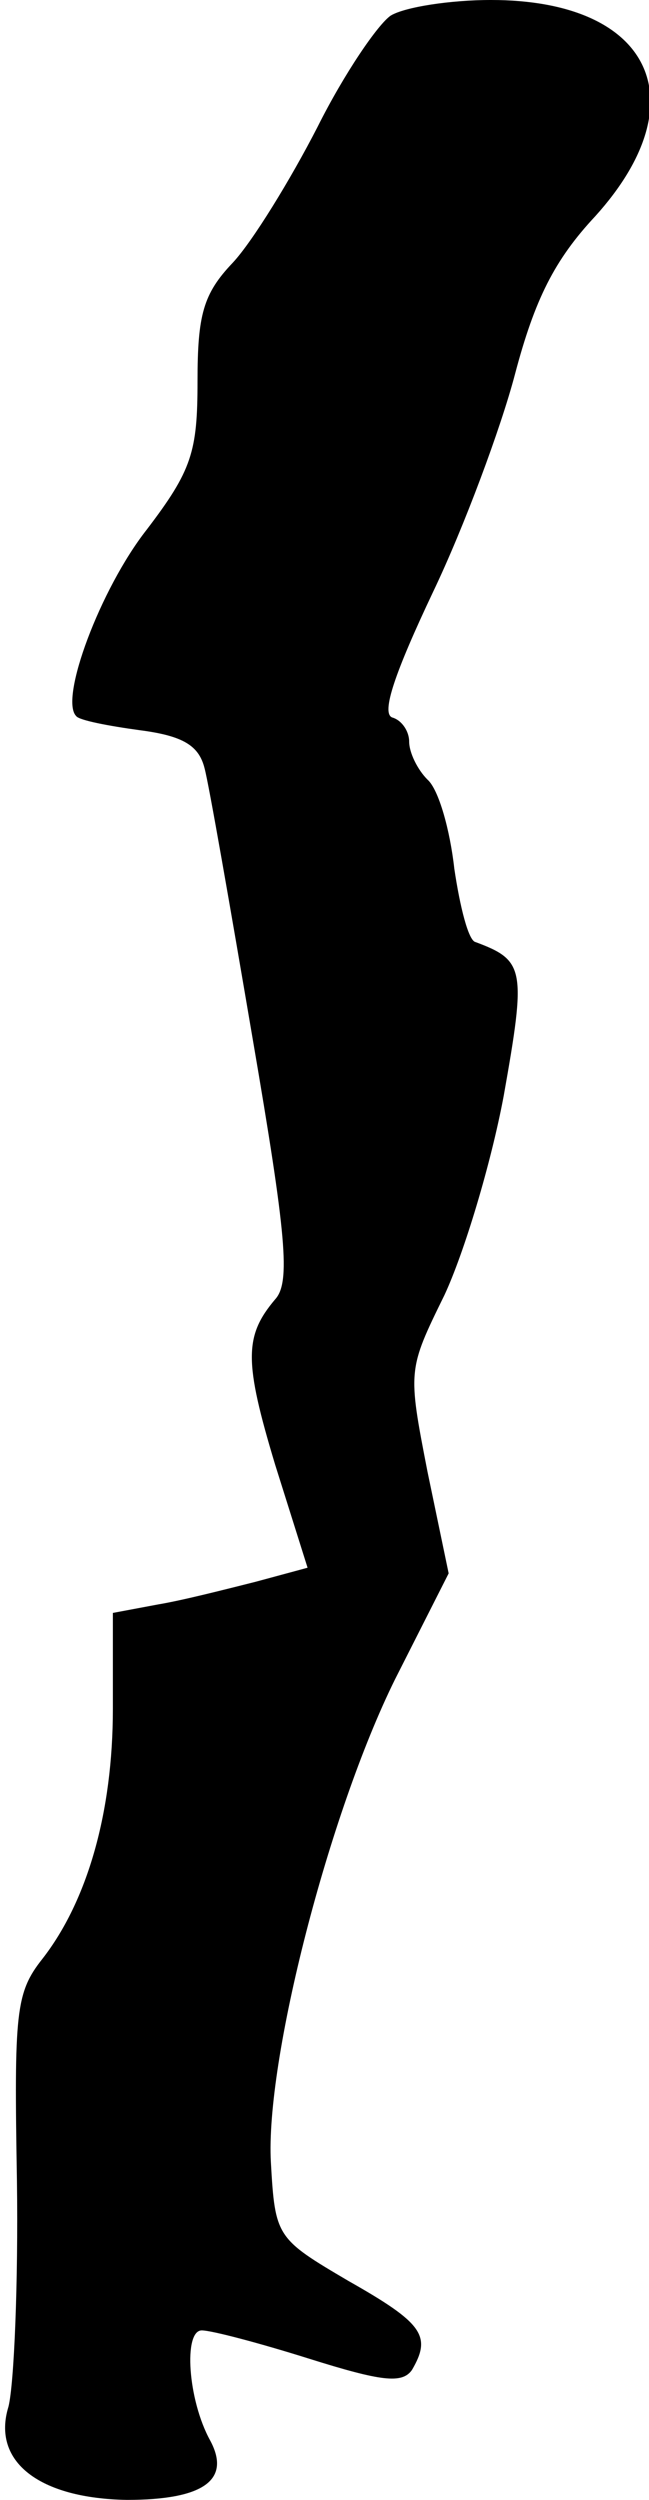 <?xml version="1.0" standalone="no"?>
<!DOCTYPE svg PUBLIC "-//W3C//DTD SVG 20010904//EN"
 "http://www.w3.org/TR/2001/REC-SVG-20010904/DTD/svg10.dtd">
<svg version="1.0" xmlns="http://www.w3.org/2000/svg"
 width="46pt" height="177pt" viewBox="0 0 46 177"
 preserveAspectRatio="xMidYMid meet">
<g transform="translate(0,177) scale(0.1,-0.1)"
fill="#000000" stroke="none">
<path fill="#000000" stroke="none" d="M277 1759 c-9 -6 -33 -41 -52 -79 -19
-37 -46 -81 -60 -96 -21 -22 -25 -37 -25 -84 0 -50 -4 -63 -36 -105 -33 -42
-62 -120 -50 -132 2 -3 23 -7 45 -10 31 -4 42 -11 46 -27 3 -11 18 -97 34
-191 24 -140 27 -173 16 -185 -22 -26 -22 -44 0 -117 l23 -73 -37 -10 c-20 -5
-51 -13 -69 -16 l-32 -6 0 -68 c0 -73 -18 -136 -50 -177 -19 -24 -20 -38 -18
-157 1 -72 -2 -144 -6 -160 -12 -39 22 -65 84 -66 54 0 74 14 59 42 -16 29
-19 78 -6 78 7 0 41 -9 76 -20 51 -16 66 -18 73 -8 14 24 8 33 -45 63 -51 30
-52 31 -55 84 -4 72 41 247 88 342 l38 75 -15 72 c-14 72 -14 72 12 125 14 30
33 93 42 141 16 90 15 96 -20 109 -5 1 -11 25 -15 52 -3 27 -11 56 -19 63 -7
7 -13 19 -13 27 0 7 -5 15 -12 17 -8 3 2 32 29 89 22 46 48 116 58 154 14 53
28 81 57 112 74 82 39 153 -74 153 -29 0 -61 -5 -71 -11z"/>
</g>
</svg>
